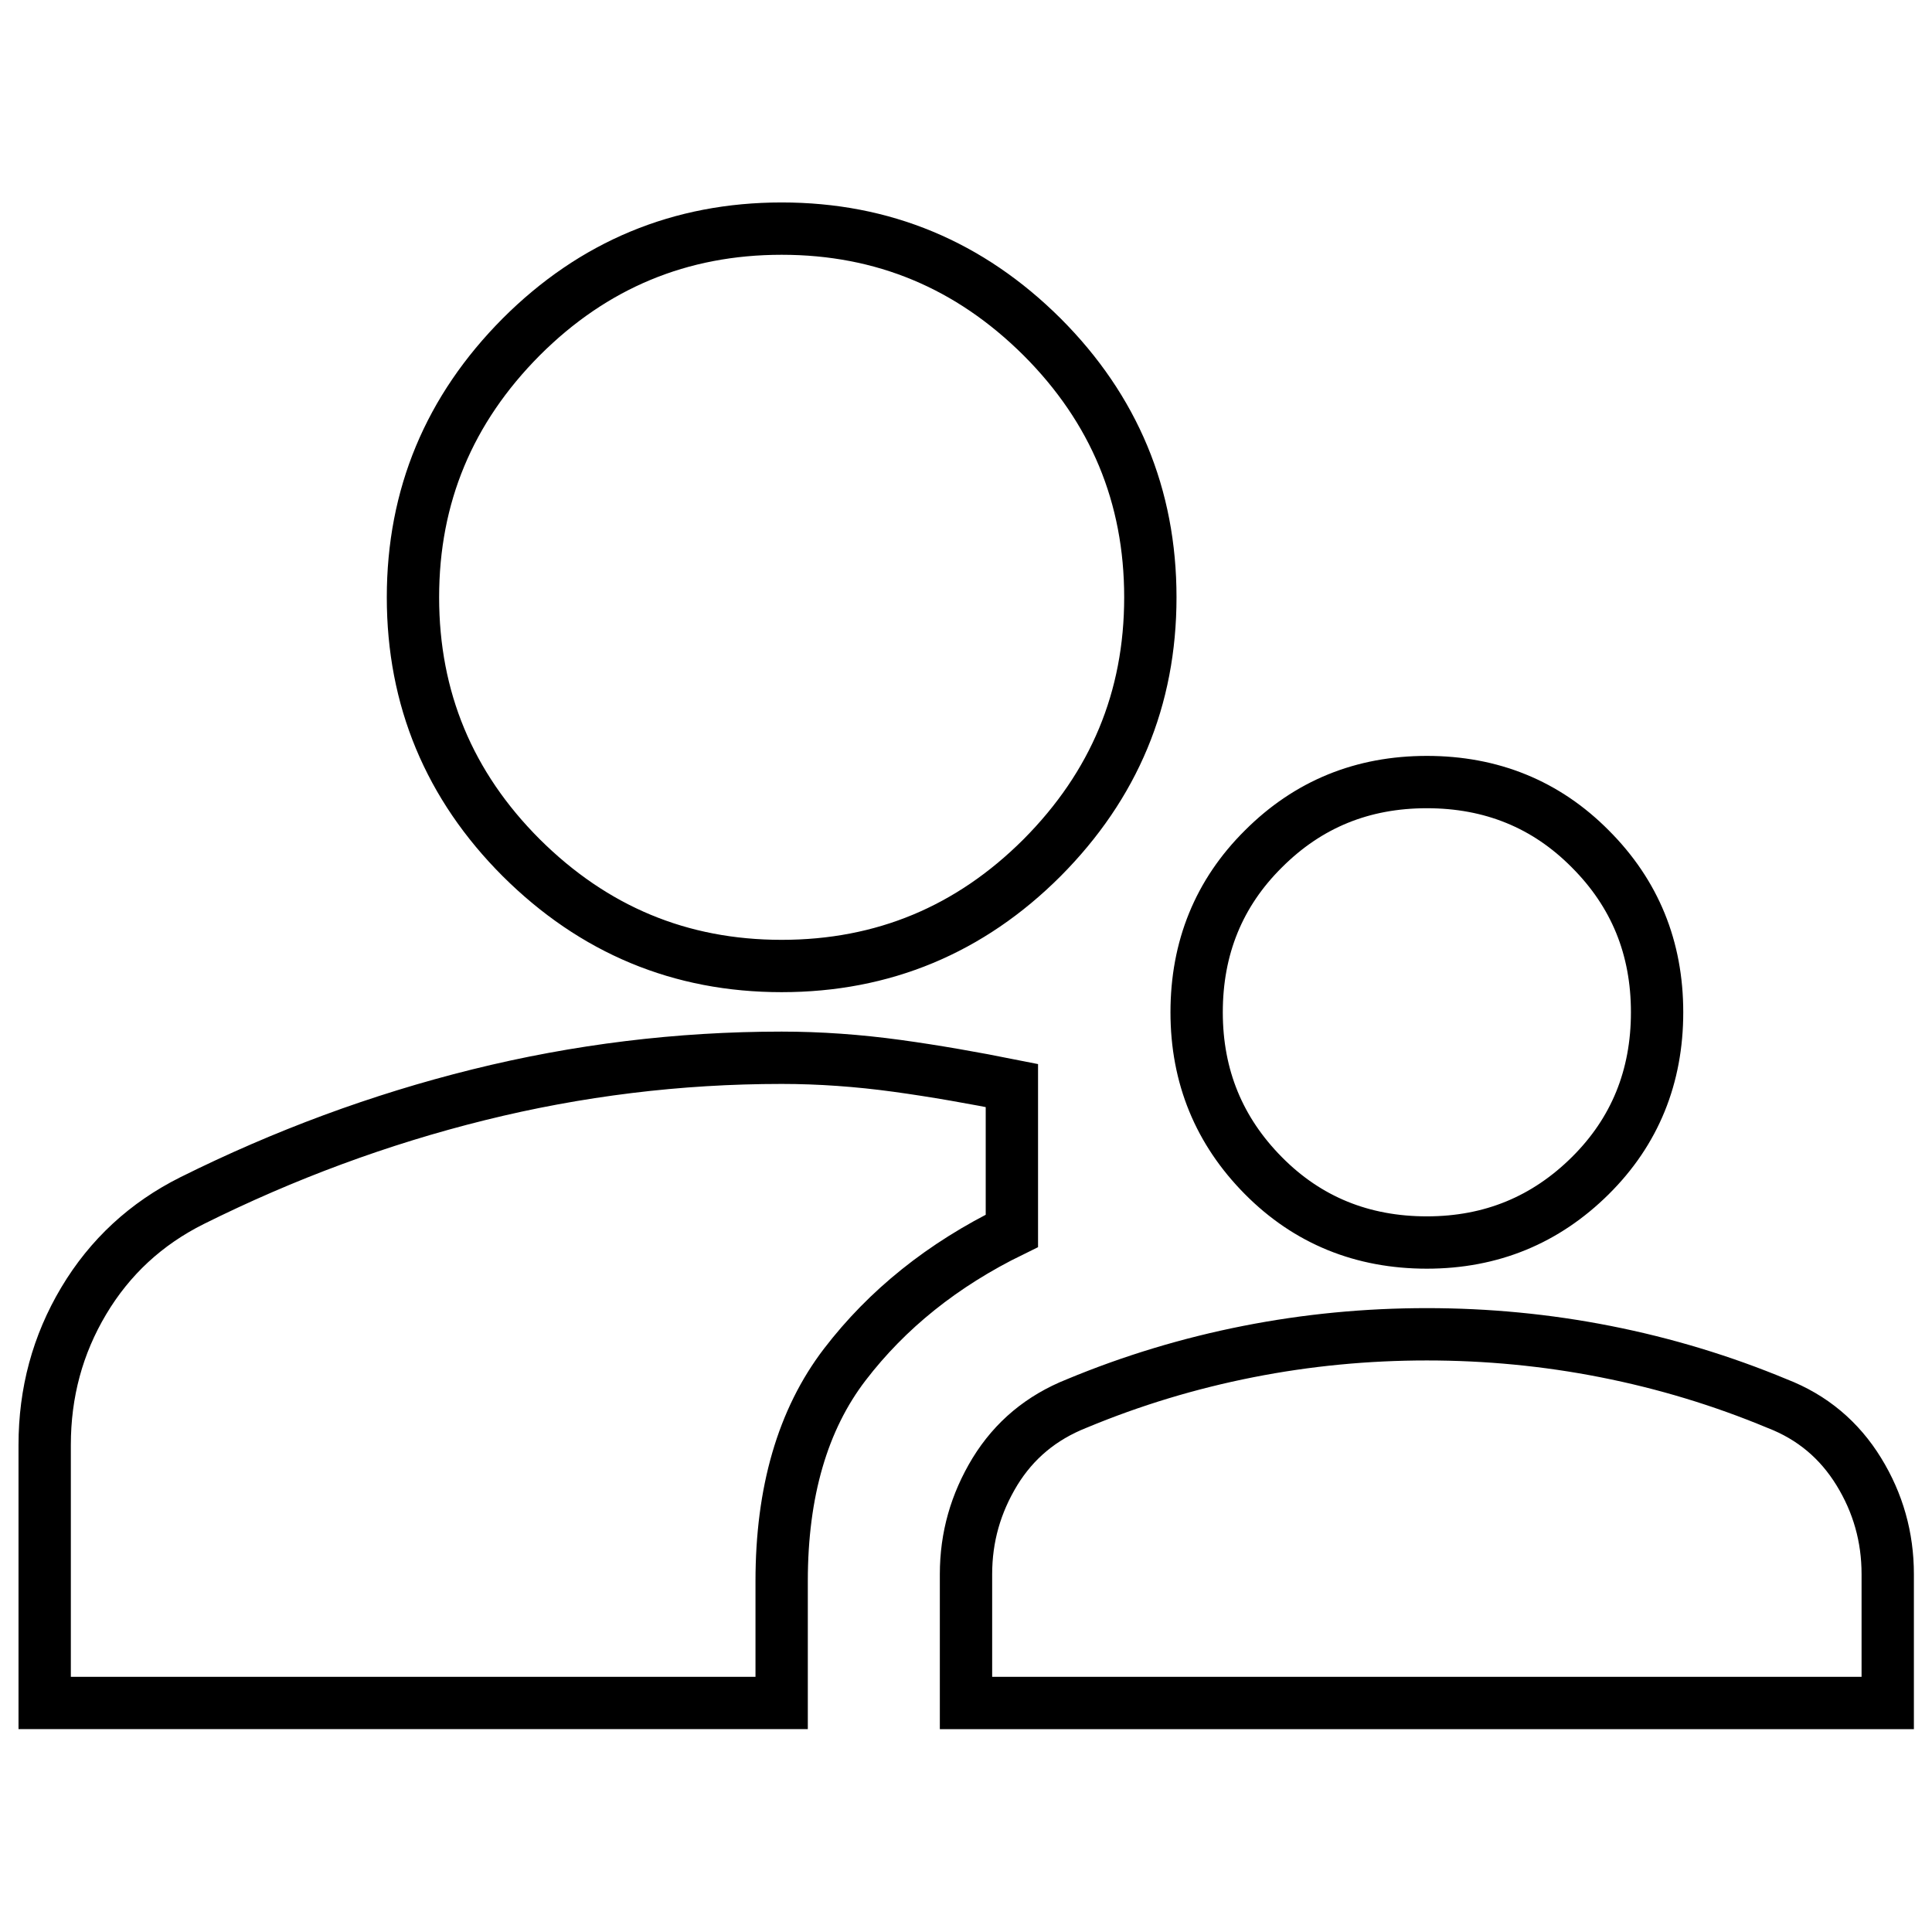 <?xml version="1.0" encoding="UTF-8"?>
<svg id="Layer_1" data-name="Layer 1" xmlns="http://www.w3.org/2000/svg" viewBox="0 0 48 48">
  <defs>
    <style>
      .cls-1 {
        fill: none;
        stroke: #000;
        stroke-miterlimit: 10;
        stroke-width: 1.3px;
      }
    </style>
  </defs>
  <path class="cls-1" d="M1.11,42.31v-6.41c0-1.3.32-2.49.97-3.58s1.55-1.92,2.69-2.49c2.29-1.14,4.66-2.02,7.12-2.63s4.97-.92,7.53-.92c.95,0,1.91.07,2.86.2s1.91.3,2.86.49v3.61c-1.72.84-3.1,1.95-4.15,3.32-1.05,1.37-1.57,3.17-1.57,5.38v3.03H1.11ZM24,42.31v-3.2c0-.92.24-1.76.72-2.55.48-.78,1.15-1.34,2.03-1.69,1.37-.57,2.79-1,4.26-1.29,1.47-.29,2.95-.43,4.44-.43s2.97.14,4.44.43c1.47.29,2.89.72,4.26,1.29.88.34,1.55.91,2.03,1.69.48.78.72,1.63.72,2.55v3.2h-22.89ZM35.45,30.87c-1.6,0-2.96-.55-4.06-1.66s-1.66-2.46-1.66-4.06.55-2.96,1.66-4.06c1.11-1.11,2.46-1.66,4.06-1.66s2.96.55,4.06,1.66c1.11,1.11,1.66,2.46,1.66,4.06s-.55,2.96-1.66,4.06-2.46,1.66-4.06,1.66ZM19.42,24c-2.52,0-4.67-.9-6.47-2.69-1.79-1.79-2.69-3.95-2.69-6.47s.9-4.67,2.69-6.47c1.79-1.79,3.95-2.69,6.47-2.69s4.67.9,6.47,2.69c1.79,1.79,2.69,3.95,2.69,6.47s-.9,4.67-2.69,6.47c-1.79,1.79-3.95,2.69-6.47,2.69Z"/>
</svg>